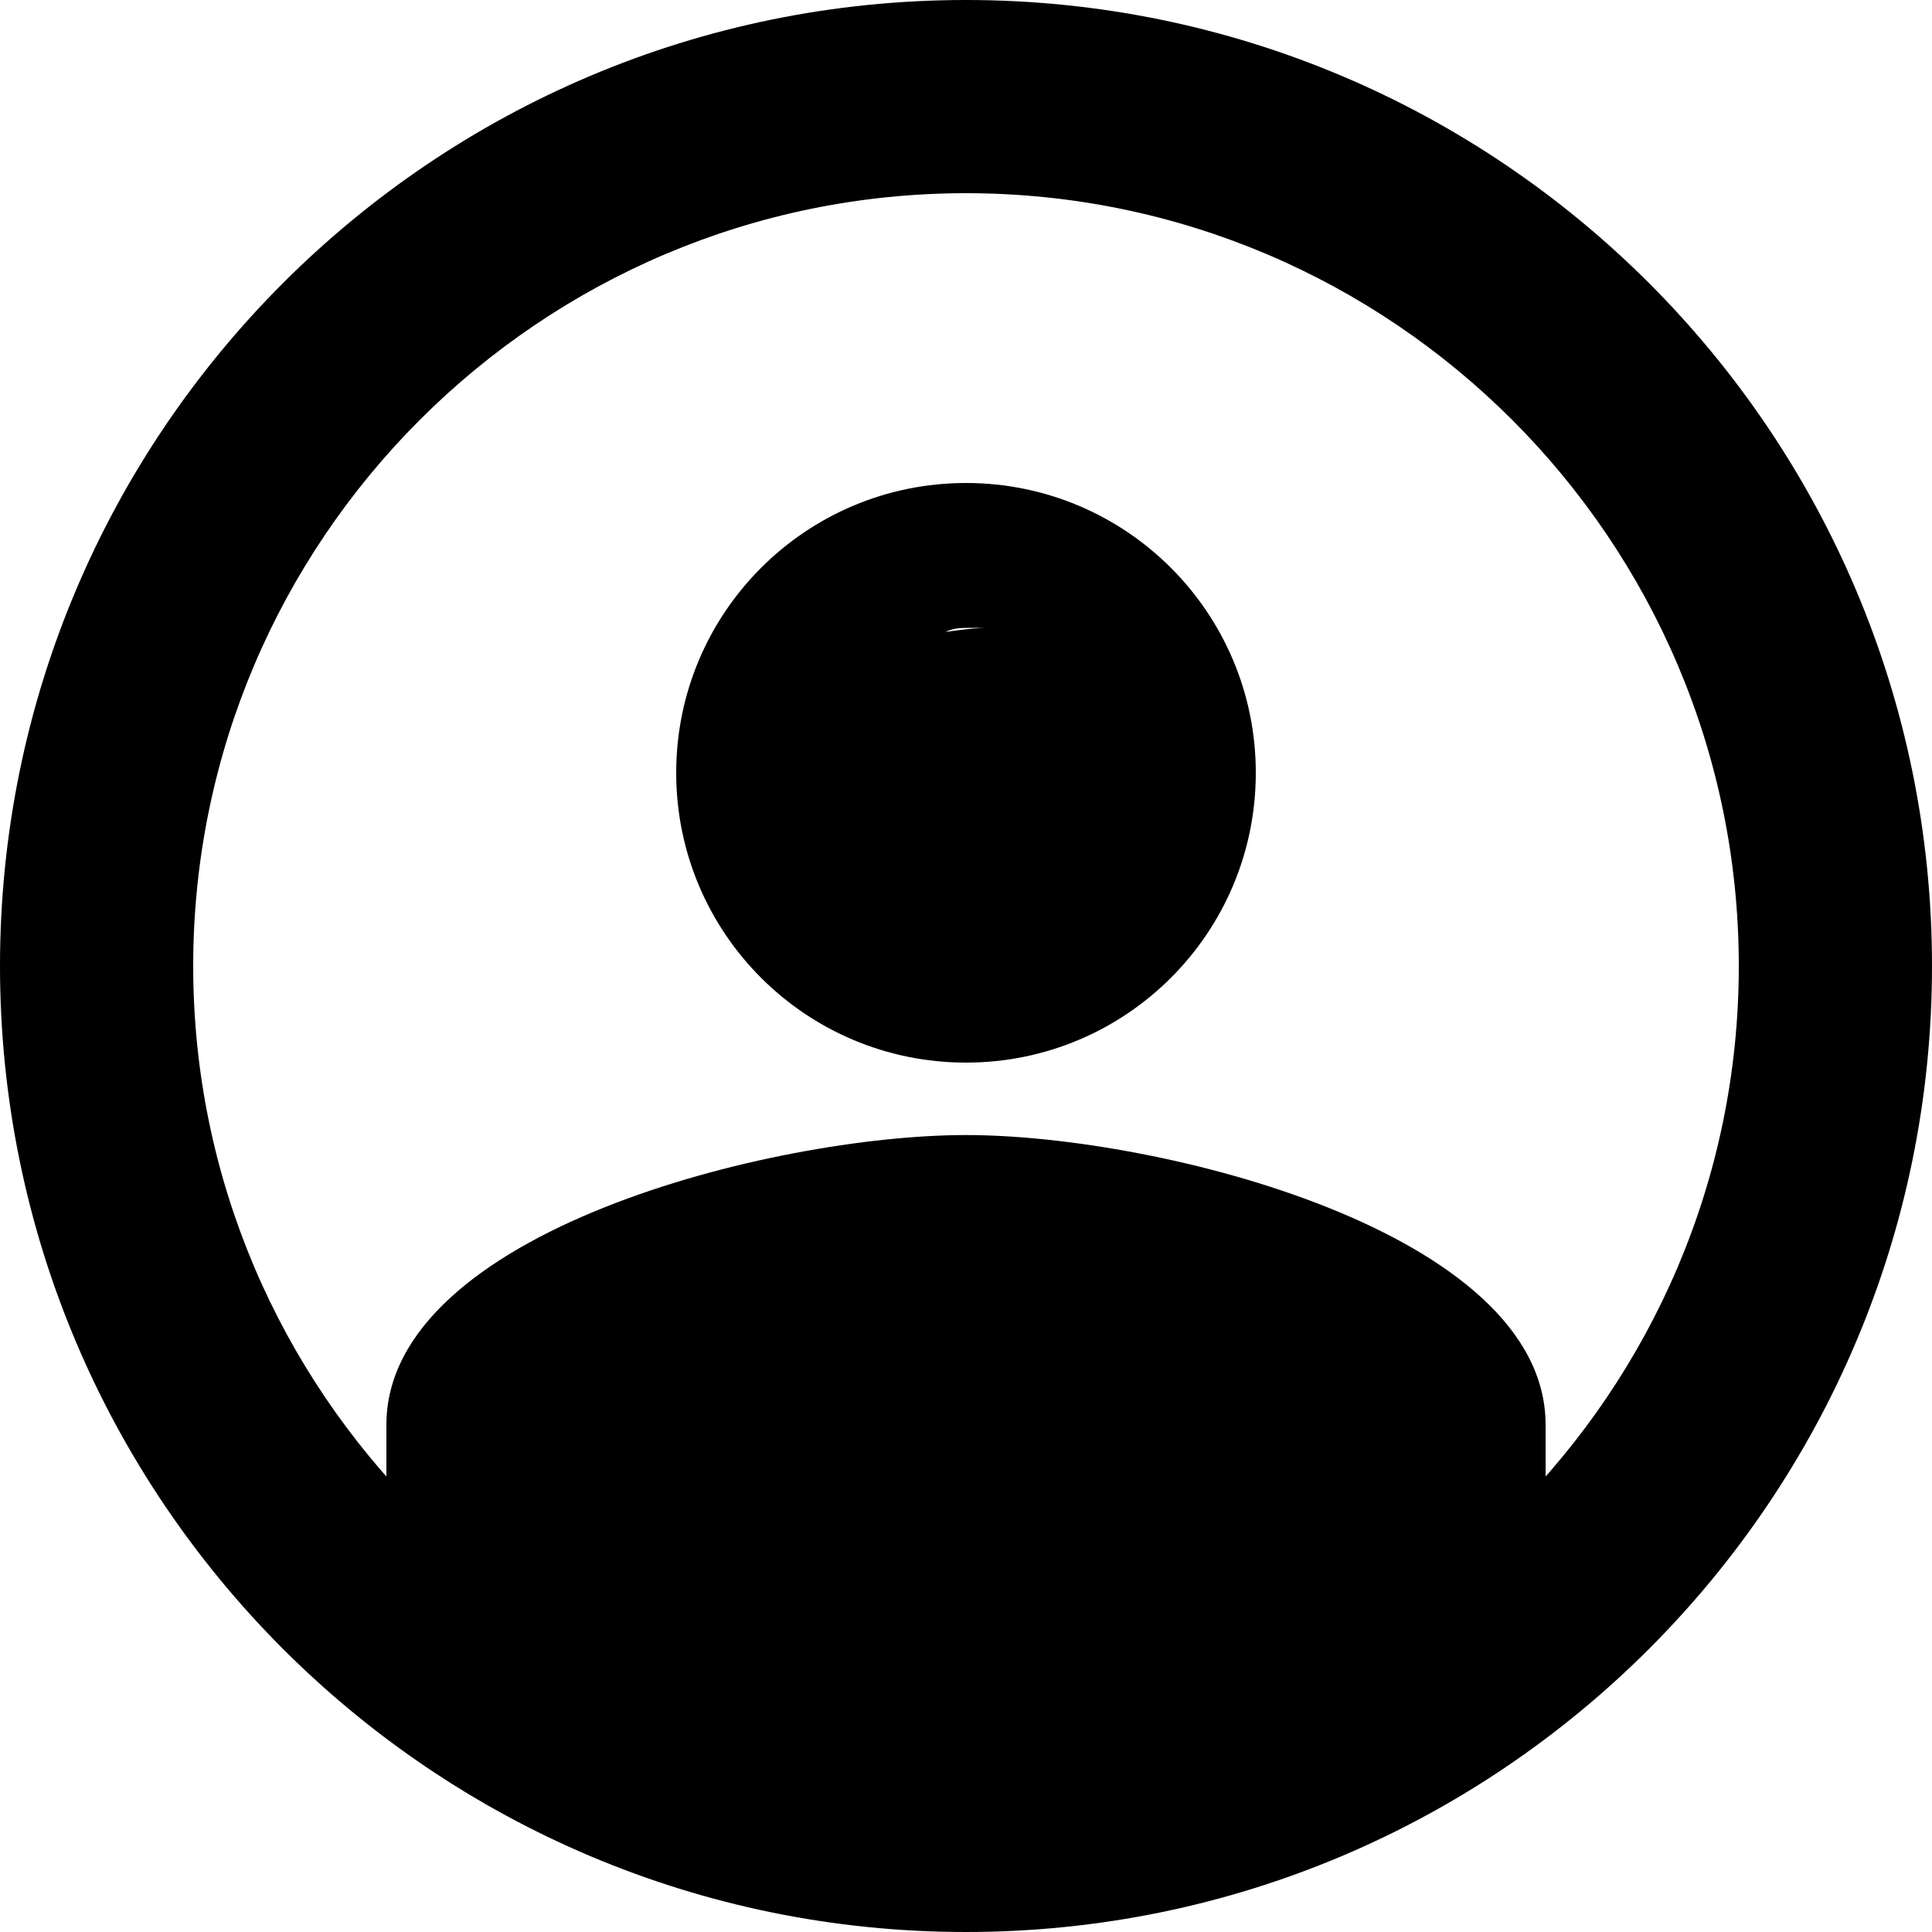 <svg width="20" height="20" viewBox="0 0 20 20" fill="none" xmlns="http://www.w3.org/2000/svg">
<path d="M10 0C4.48 0 0 4.48 0 10C0 15.52 4.48 20 10 20C15.52 20 20 15.52 20 10C20 4.48 15.52 0 10 0ZM10 18C5.59 18 2 14.41 2 10C2 5.59 5.59 2 10 2C14.41 2 18 5.59 18 10C18 14.41 14.41 18 10 18Z" fill="black"/>
<path d="M10 6.5C10.825 6.5 8.702 6.425 8.702 7.25C9.75 9.25 8 10 9.5 10C8.675 10 10.25 9.325 10.25 8.5C10.25 7.675 9.175 6.5 10 6.5ZM10 13.25C12.025 13.25 14.35 14.217 14.5 14.75L14.75 13.75L10 12.75L5.5 14V14.758C5.65 14.217 7.975 13.25 10 13.25ZM10 5C8.342 5 7 6.343 7 8C7 9.658 8.342 11 10 11C11.658 11 13 9.658 13 8C13 6.343 11.658 5 10 5ZM10 11.75C7.997 11.75 4 12.755 4 14.75V17L10 19L16 17V14.75C16 12.755 12.002 11.75 10 11.75Z" fill="black"/>
</svg>
